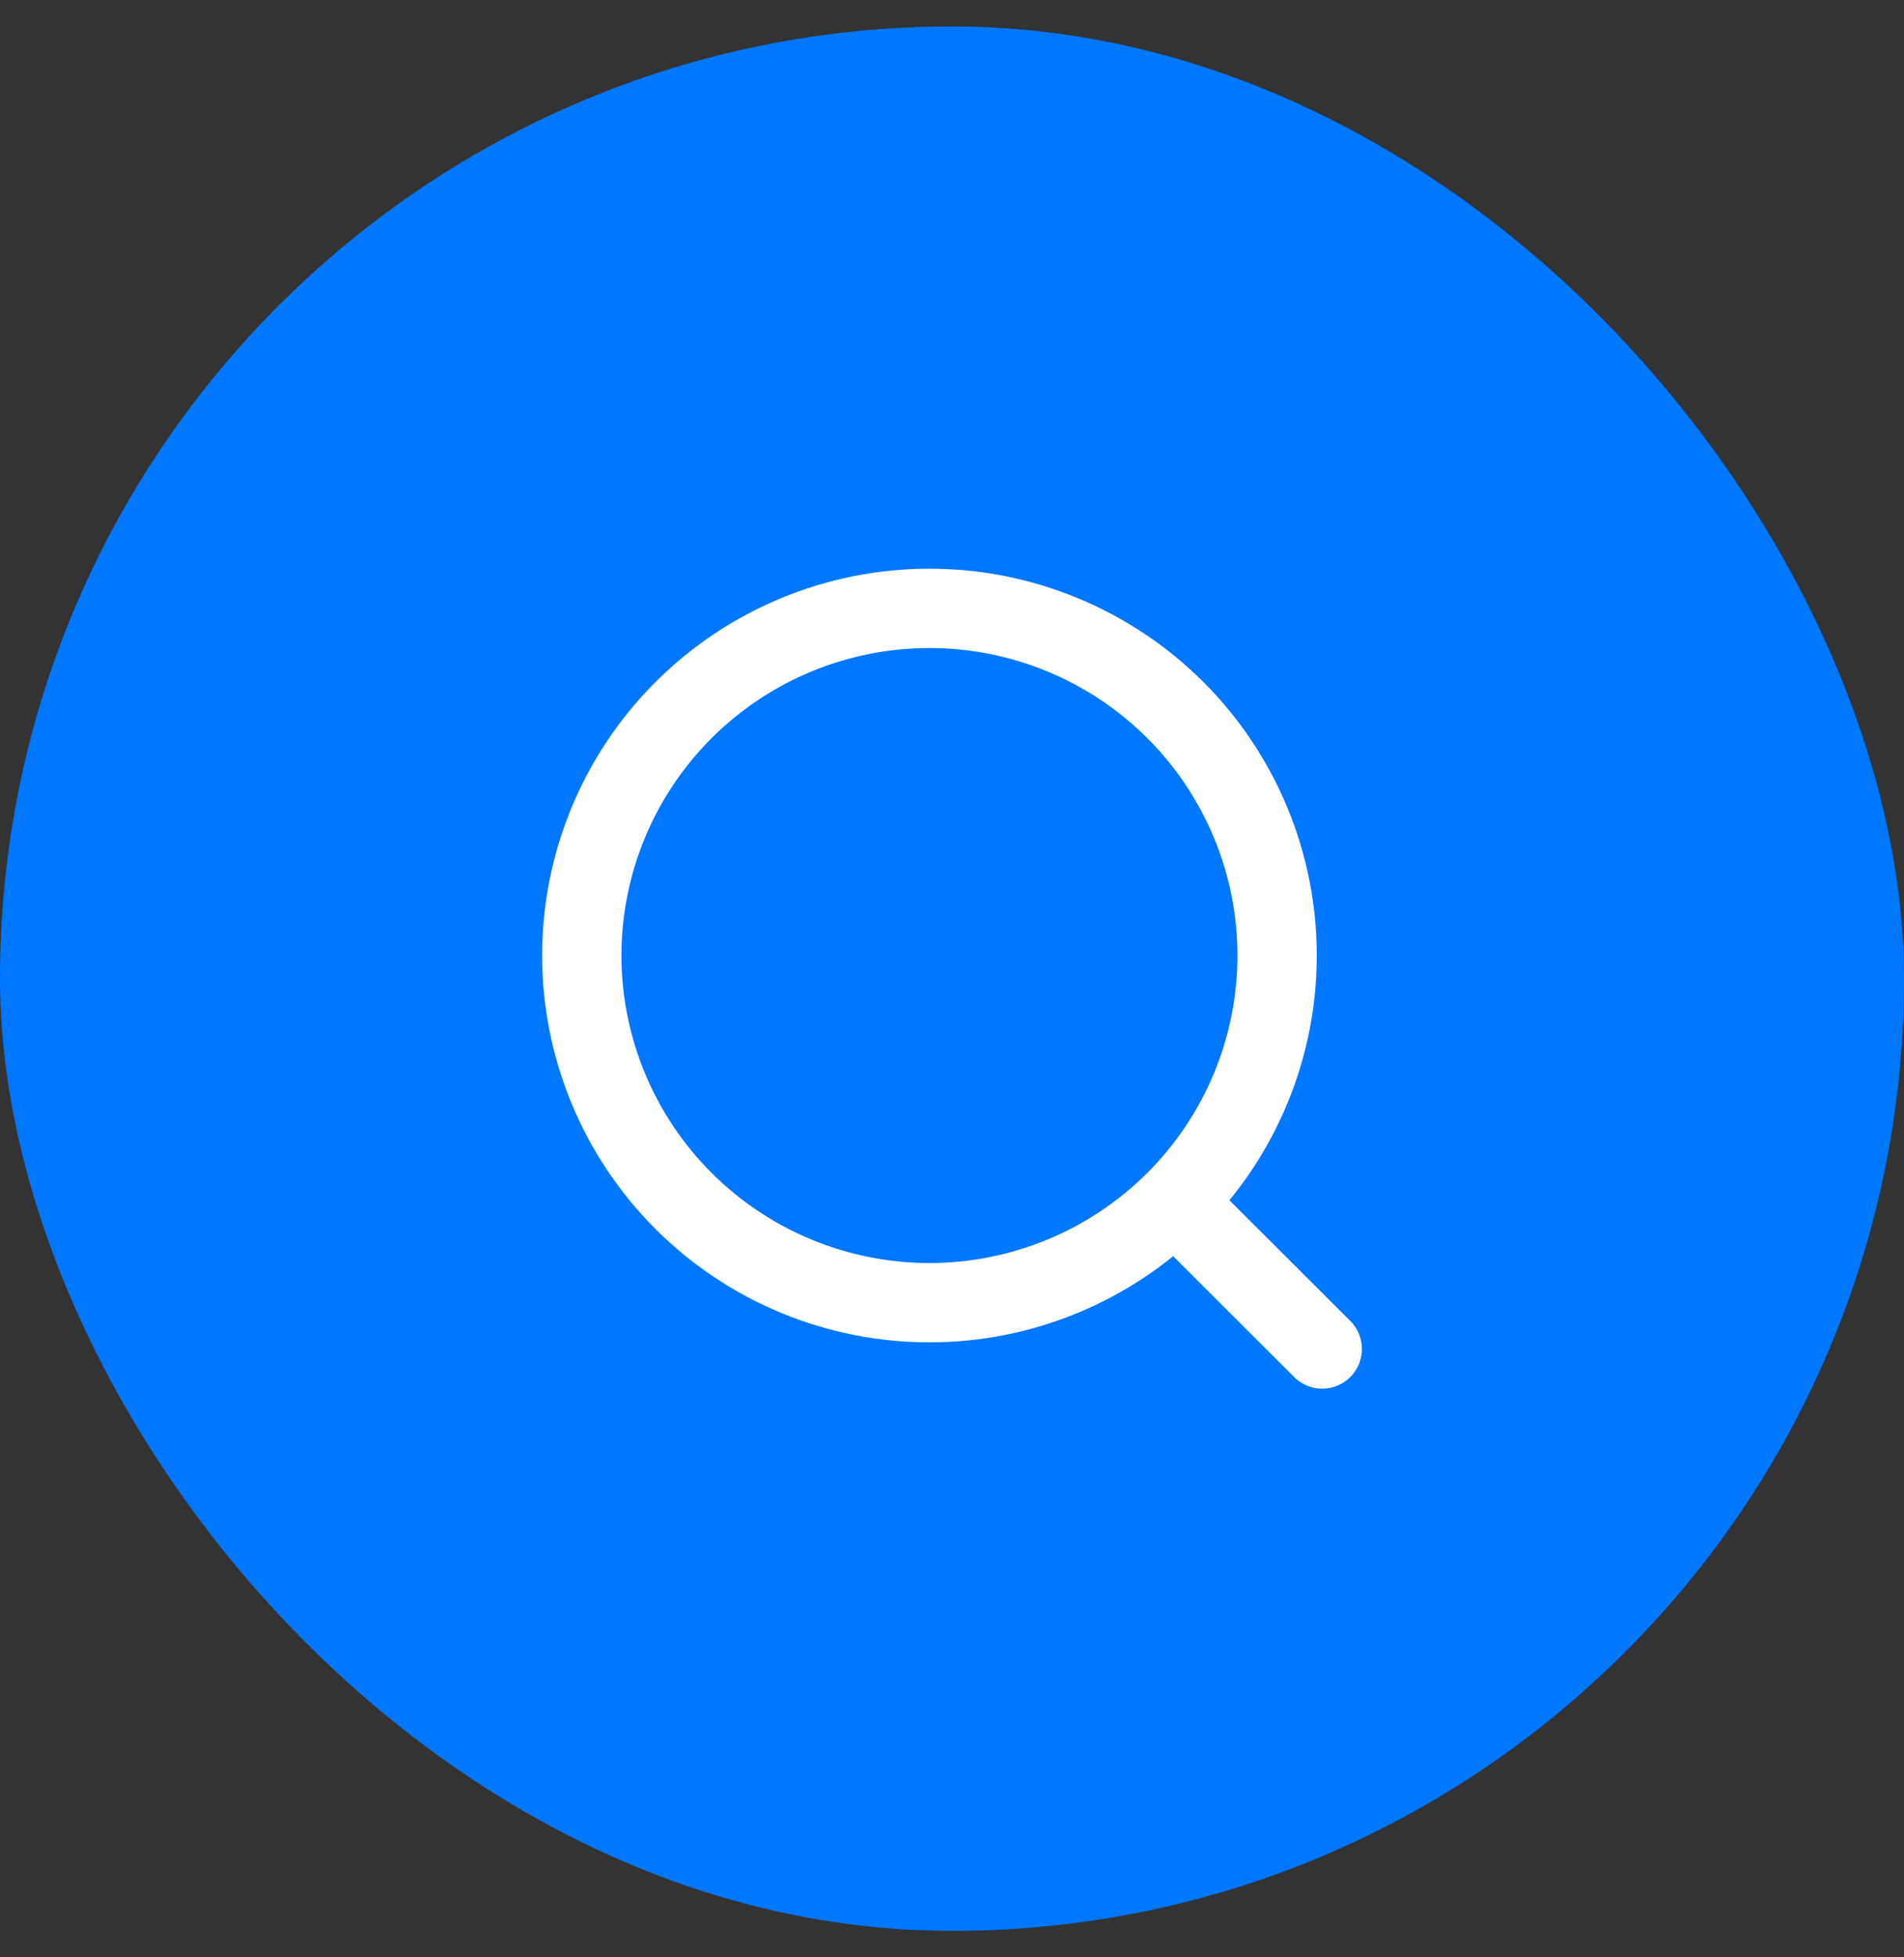 <svg width="36" height="37" viewBox="0 0 36 37" fill="none" xmlns="http://www.w3.org/2000/svg">
<rect x="0" y="0" width="36" height="37" fill="#333333" stroke="none"/>
<rect y="0.5" width="36" height="36" rx="18" fill="#0077FF"/>
<path d="M22.3 22.805L25 25.5M24.147 18.062C24.147 19.803 23.455 21.472 22.222 22.703C20.989 23.934 19.317 24.625 17.574 24.625C15.83 24.625 14.158 23.934 12.925 22.703C11.693 21.472 11 19.803 11 18.062C11 16.322 11.693 14.653 12.925 13.422C14.158 12.191 15.83 11.5 17.574 11.5C19.317 11.5 20.989 12.191 22.222 13.422C23.455 14.653 24.147 16.322 24.147 18.062Z" stroke="white" stroke-width="1.5" stroke-linecap="round" stroke-linejoin="round"/>
</svg>
